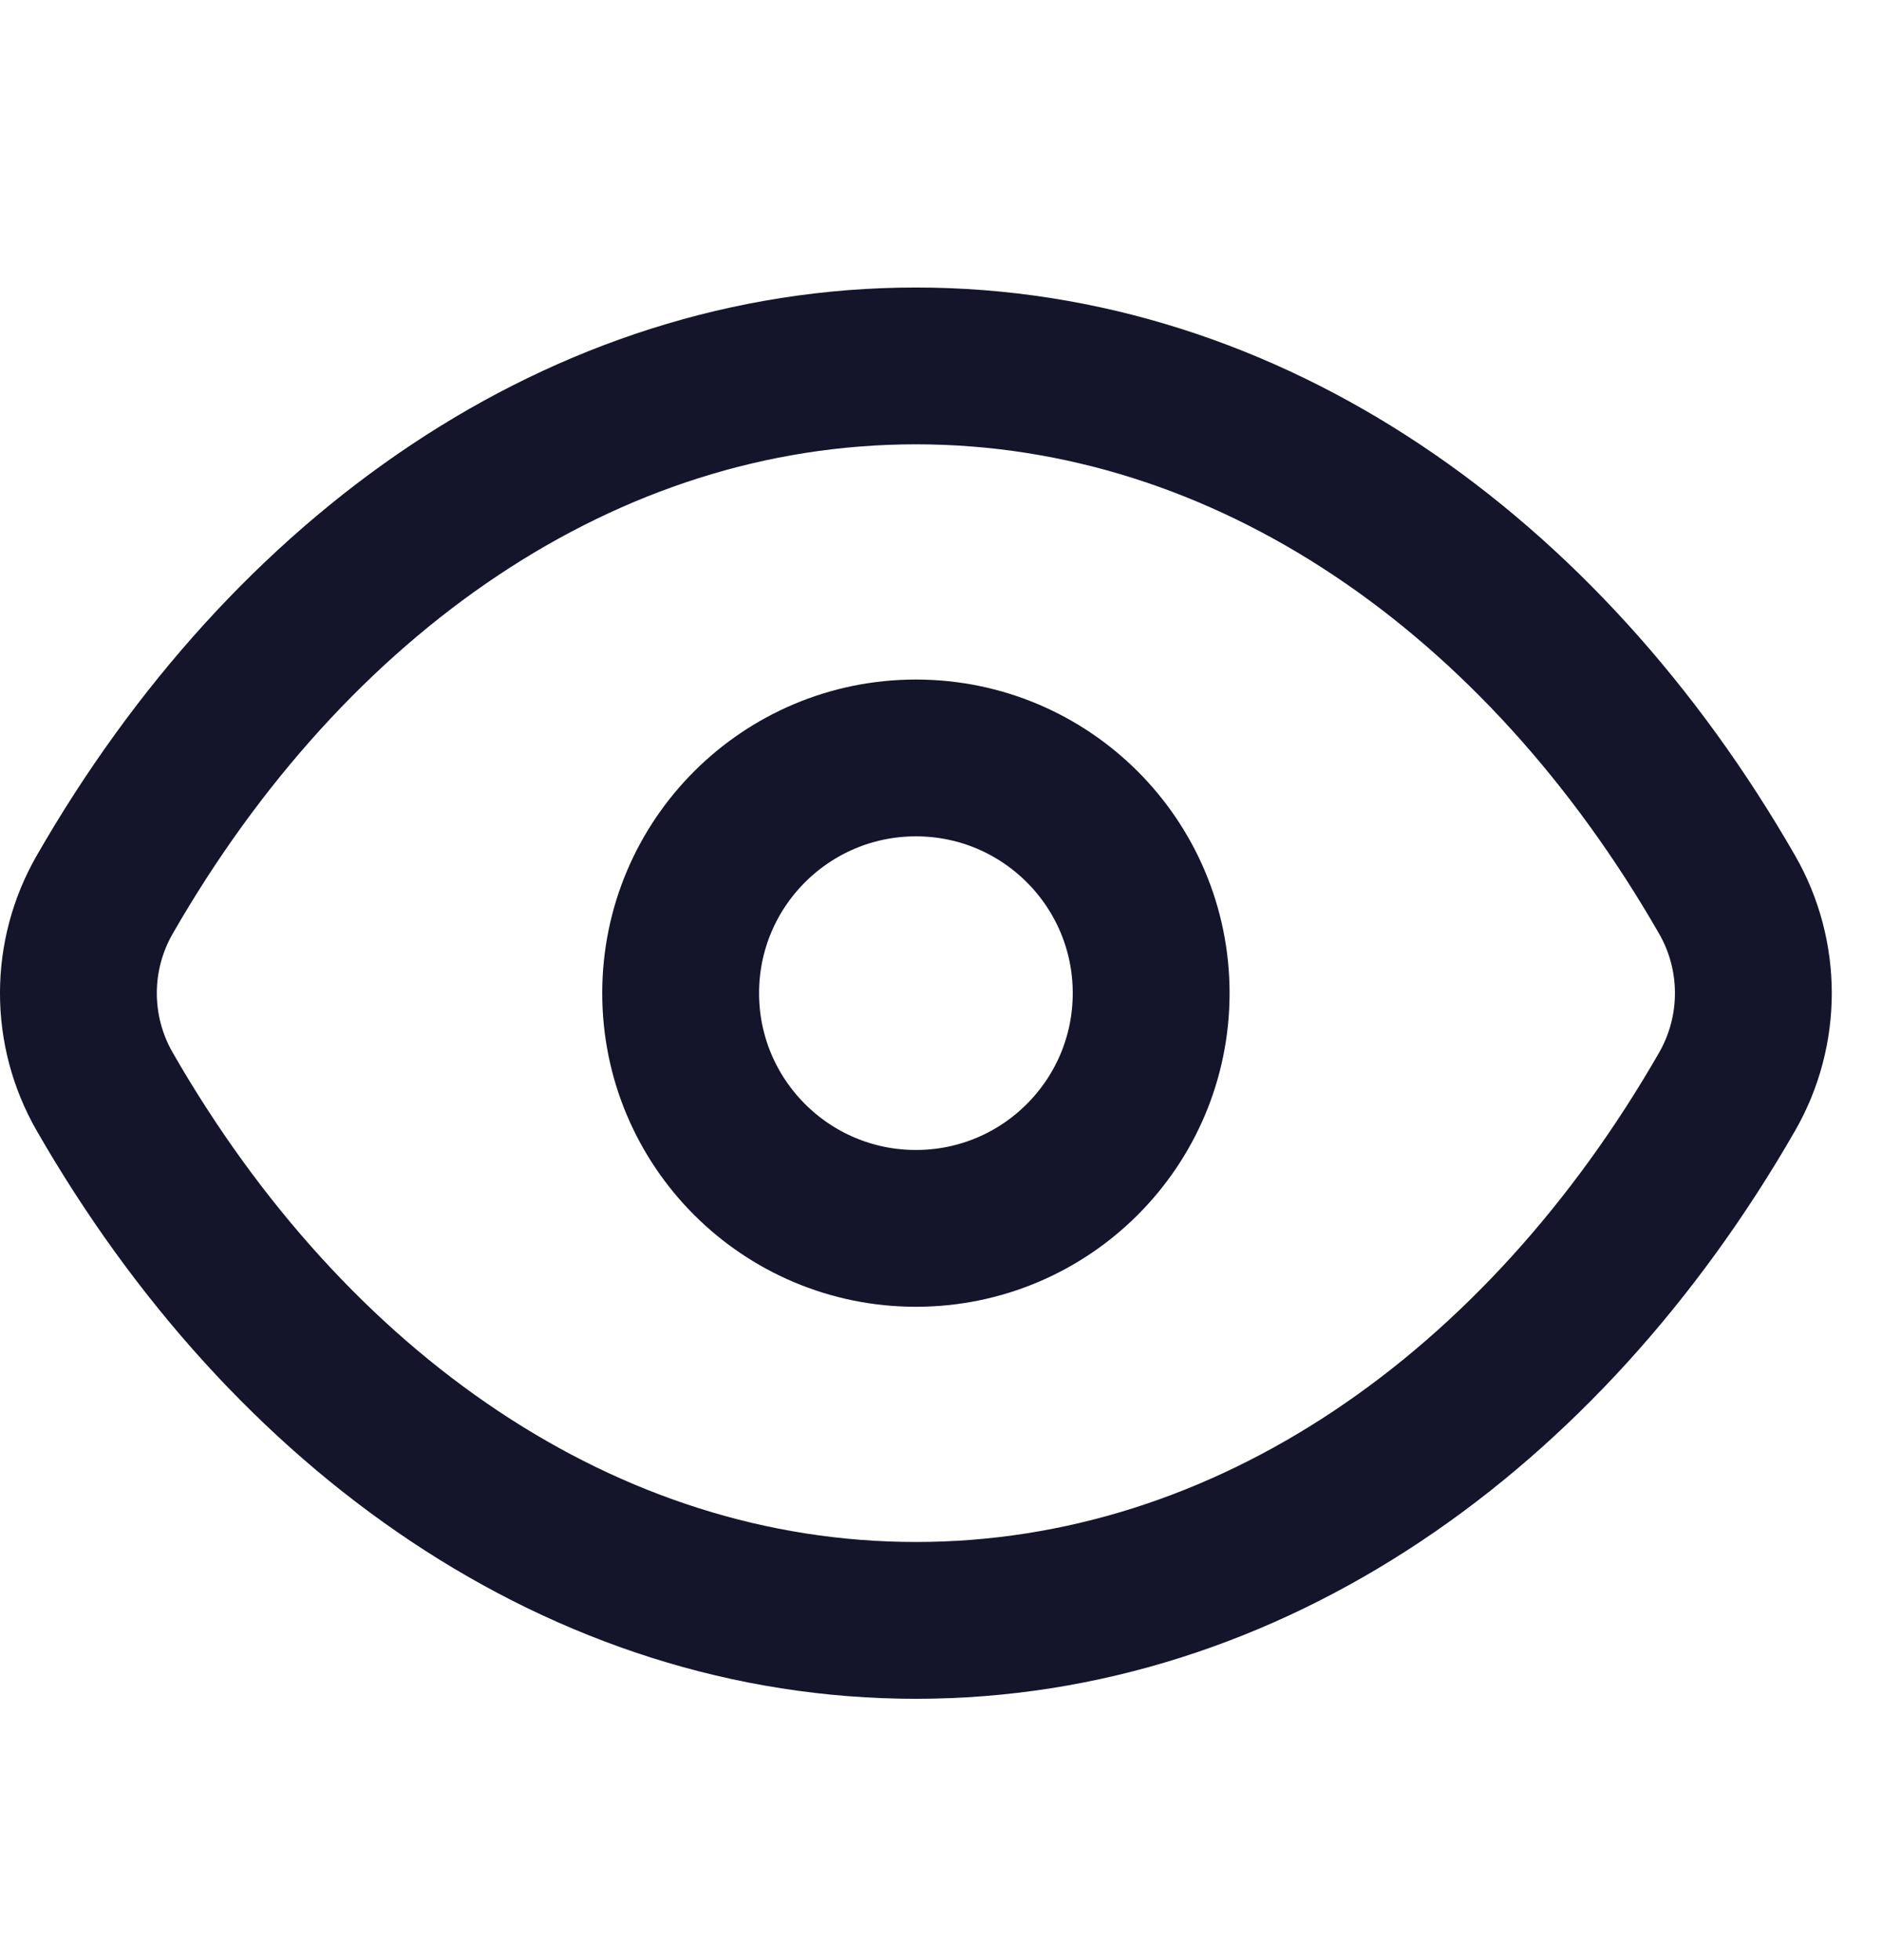 <svg width="24" height="25" viewBox="0 0 24 25" fill="none" xmlns="http://www.w3.org/2000/svg">
<path d="M1.335 13.923C0.888 13.145 0.888 12.189 1.335 11.411C3.685 7.318 7.444 4.667 11.68 4.667C15.916 4.667 19.675 7.318 22.025 11.411C22.471 12.188 22.471 13.145 22.025 13.923C19.675 18.016 15.916 20.667 11.68 20.667C7.444 20.667 3.685 18.016 1.335 13.923Z" stroke="#14142B" stroke-width="2"/>
<circle cx="11.68" cy="12.667" r="3" stroke="#14142B" stroke-width="2"/>
</svg>

